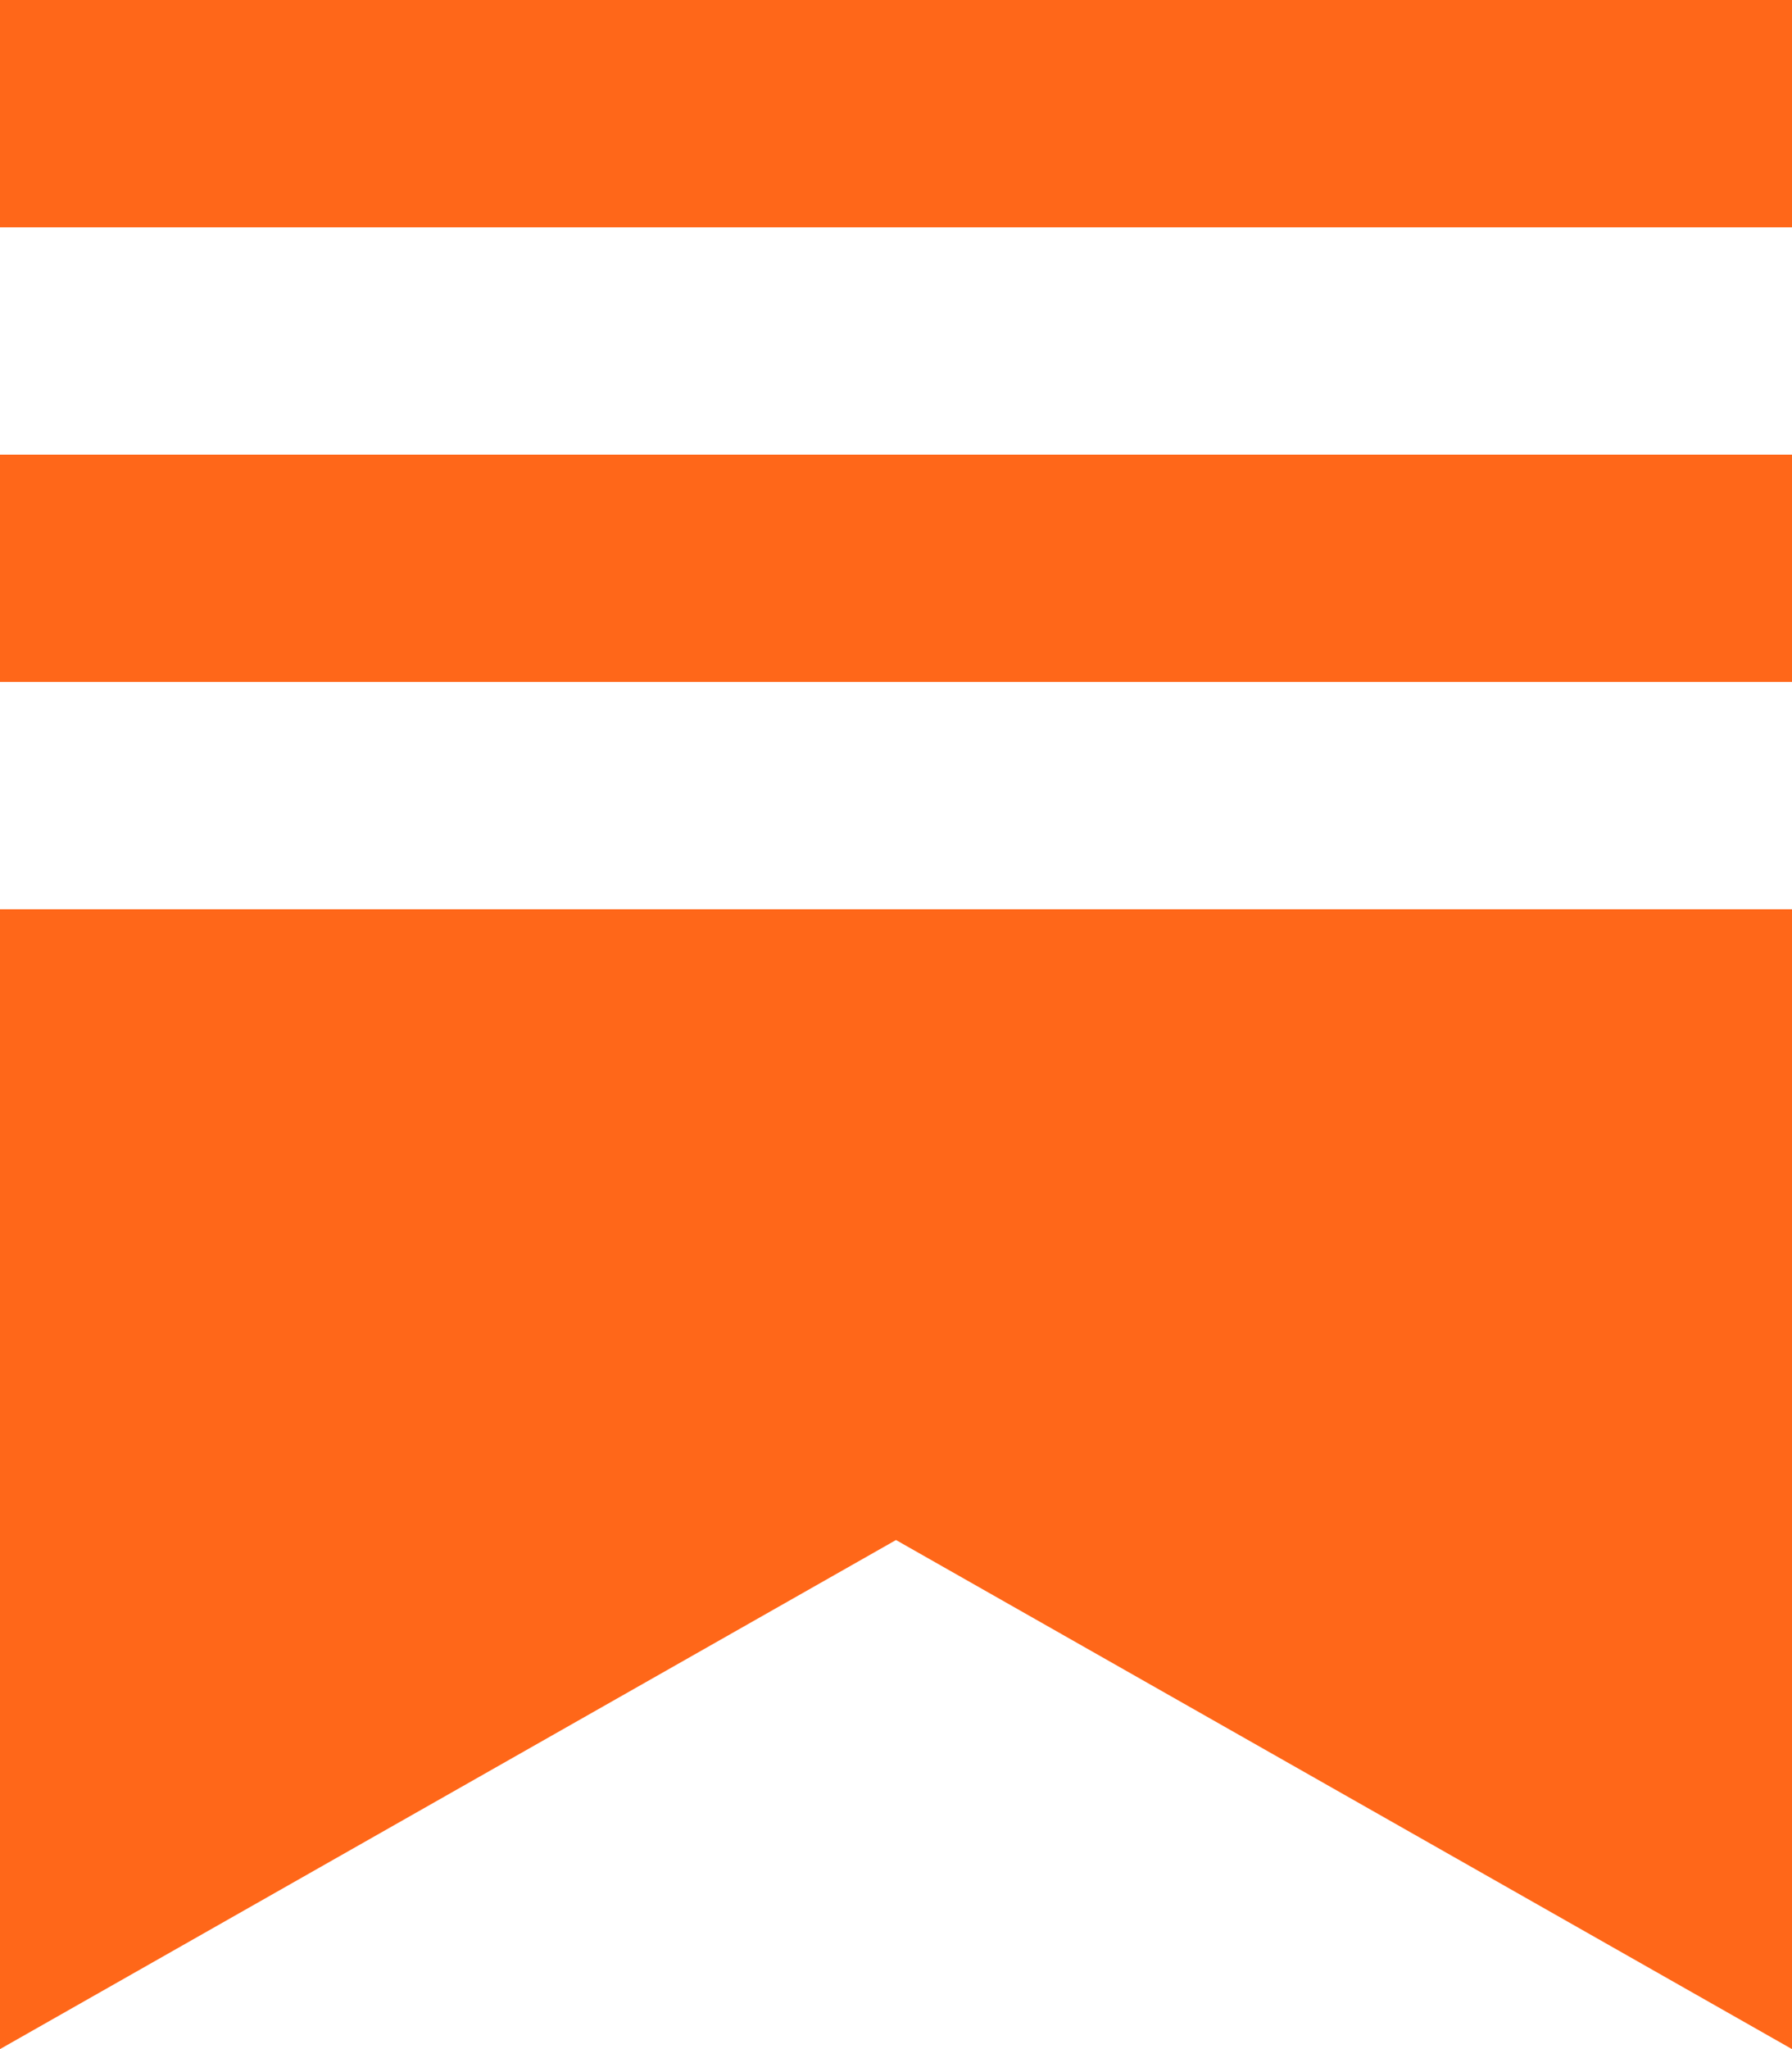 <?xml version="1.0" encoding="utf-8"?>
<!-- Generator: Adobe Illustrator 27.7.0, SVG Export Plug-In . SVG Version: 6.00 Build 0)  -->
<svg version="1.1" id="Layer_1" xmlns="http://www.w3.org/2000/svg" xmlns:xlink="http://www.w3.org/1999/xlink" x="0px" y="0px"
	 viewBox="0 0 56 64" style="enable-background:new 0 0 56 64;" xml:space="preserve">
<style type="text/css">
	.st0{fill:#FF6719;}
</style>
<g>
	<path class="st0" d="M56,14.2H0v7.1h56V14.2z"/>
	<path class="st0" d="M0,28.4V64l28-15.9L56,64V28.4H0z"/>
	<path class="st0" d="M56,0H0v7.1h56V0z"/>
</g>
</svg>
